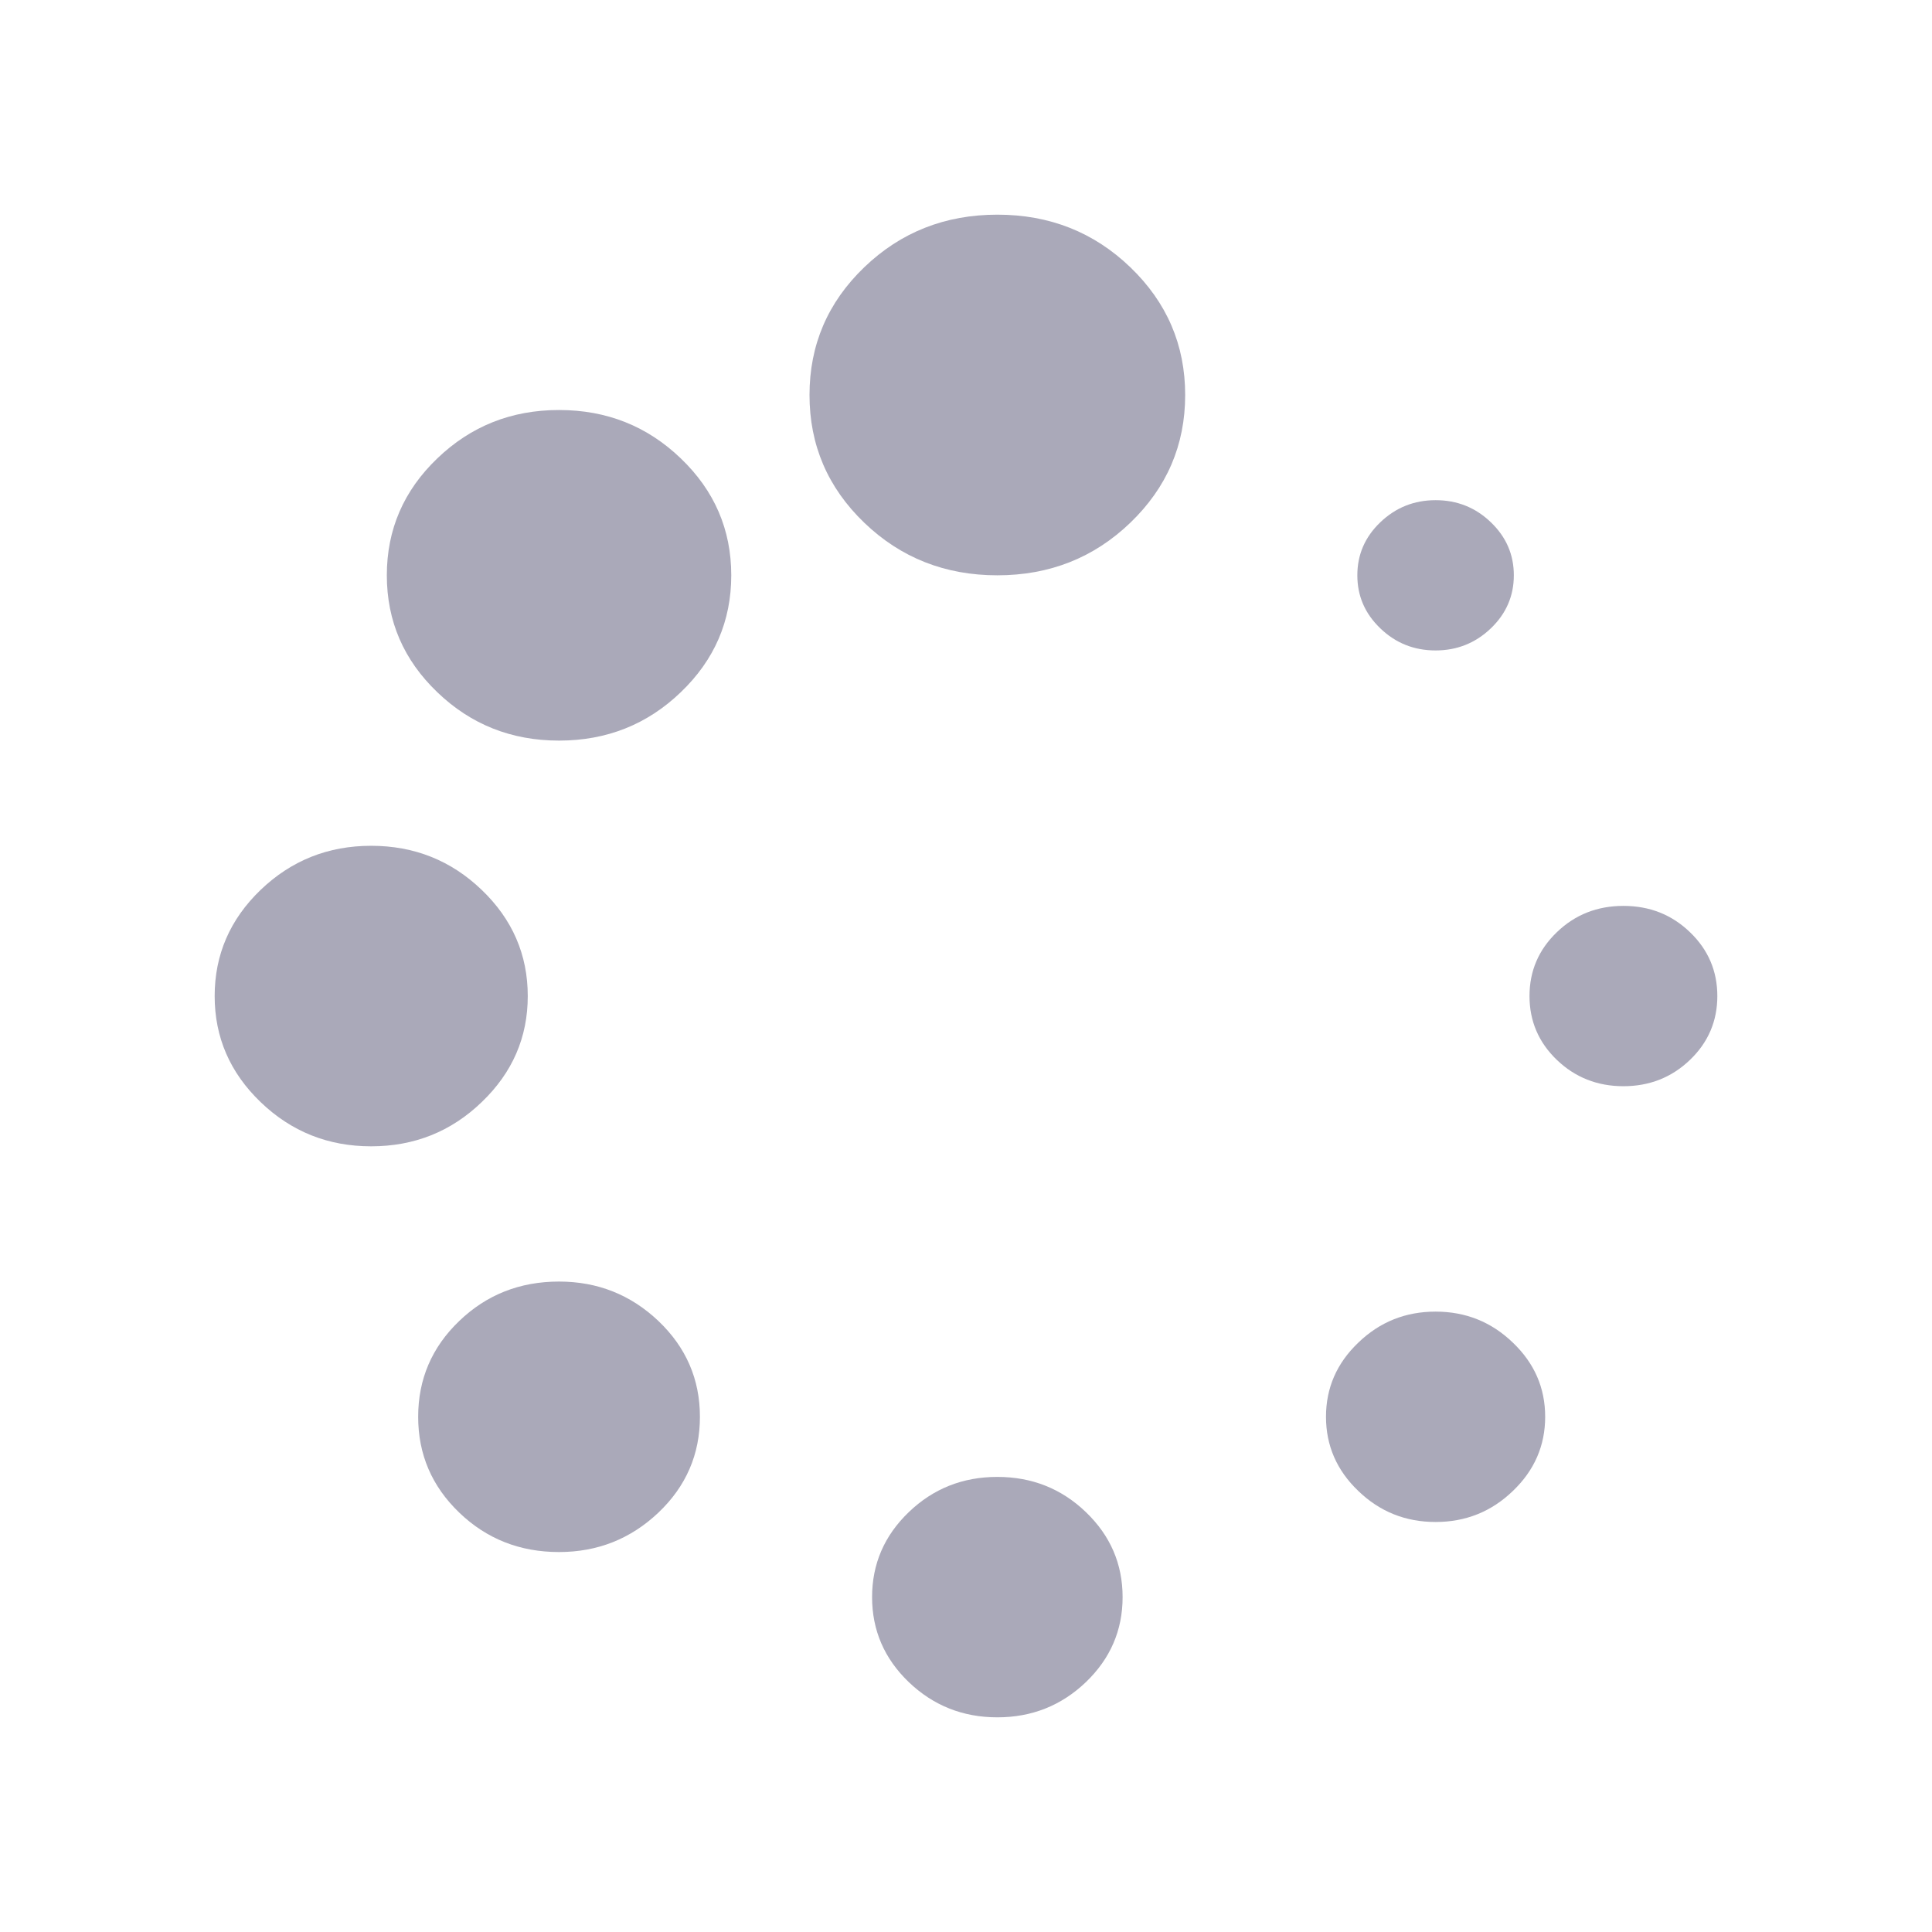 <svg width="18" height="18" viewBox="0 0 18 18" fill="none" xmlns="http://www.w3.org/2000/svg">
<path d="M8.052 2.49C8.392 2.163 8.806 2 9.292 2C9.778 2 10.191 2.163 10.531 2.49C10.871 2.817 11.042 3.213 11.042 3.68C11.042 4.147 10.871 4.543 10.531 4.87C10.191 5.197 9.778 5.36 9.292 5.36C8.806 5.36 8.392 5.197 8.052 4.87C7.712 4.543 7.542 4.147 7.542 3.68C7.542 3.213 7.712 2.817 8.052 2.49Z" fill="#AAA9B9"/>
<path d="M4.074 4.271C4.387 3.97 4.765 3.82 5.208 3.82C5.652 3.82 6.03 3.97 6.343 4.271C6.656 4.571 6.813 4.934 6.813 5.36C6.813 5.786 6.656 6.149 6.343 6.449C6.03 6.75 5.652 6.9 5.208 6.9C4.765 6.9 4.387 6.75 4.074 6.449C3.761 6.149 3.604 5.786 3.604 5.36C3.604 4.934 3.761 4.571 4.074 4.271Z" fill="#AAA9B9"/>
<path d="M13.375 6.06C13.575 6.06 13.747 5.991 13.89 5.854C14.033 5.717 14.104 5.552 14.104 5.36C14.104 5.167 14.033 5.003 13.89 4.866C13.747 4.728 13.575 4.66 13.375 4.66C13.175 4.66 13.003 4.729 12.86 4.866C12.717 5.003 12.646 5.167 12.646 5.36C12.646 5.553 12.717 5.717 12.86 5.854C13.003 5.992 13.175 6.06 13.375 6.06Z" fill="#AAA9B9"/>
<path d="M4.488 8.291C4.774 8.565 4.917 8.895 4.917 9.28C4.917 9.665 4.774 9.994 4.488 10.268C4.203 10.543 3.859 10.68 3.458 10.68C3.057 10.68 2.714 10.543 2.428 10.268C2.143 9.994 2 9.665 2 9.28C2 8.895 2.143 8.565 2.428 8.291C2.714 8.017 3.057 7.88 3.458 7.88C3.859 7.88 4.203 8.017 4.488 8.291Z" fill="#AAA9B9"/>
<path d="M4.279 12.307C4.534 12.062 4.844 11.94 5.208 11.94C5.567 11.94 5.875 12.062 6.134 12.307C6.392 12.553 6.521 12.85 6.521 13.2C6.521 13.55 6.392 13.848 6.134 14.093C5.875 14.338 5.567 14.46 5.208 14.46C4.844 14.46 4.534 14.338 4.279 14.093C4.023 13.847 3.896 13.55 3.896 13.2C3.896 12.85 4.023 12.552 4.279 12.307Z" fill="#AAA9B9"/>
<path d="M15.745 8.685C15.575 8.521 15.368 8.44 15.125 8.44C14.882 8.44 14.675 8.521 14.505 8.685C14.335 8.848 14.25 9.047 14.25 9.28C14.25 9.513 14.335 9.712 14.505 9.875C14.675 10.038 14.882 10.12 15.125 10.12C15.368 10.12 15.575 10.038 15.745 9.875C15.915 9.712 16 9.513 16 9.28C16 9.047 15.915 8.848 15.745 8.685Z" fill="#AAA9B9"/>
<path d="M12.655 12.509C12.855 12.316 13.095 12.22 13.375 12.22C13.655 12.22 13.895 12.316 14.095 12.509C14.296 12.701 14.396 12.931 14.396 13.2C14.396 13.468 14.296 13.699 14.095 13.891C13.895 14.084 13.655 14.18 13.375 14.18C13.095 14.18 12.855 14.084 12.655 13.891C12.454 13.699 12.354 13.468 12.354 13.2C12.354 12.931 12.454 12.701 12.655 12.509Z" fill="#AAA9B9"/>
<path d="M9.292 13.76C8.97 13.76 8.695 13.869 8.467 14.088C8.239 14.307 8.125 14.571 8.125 14.88C8.125 15.189 8.239 15.453 8.467 15.672C8.695 15.89 8.97 16 9.292 16C9.614 16 9.889 15.89 10.117 15.672C10.345 15.453 10.459 15.189 10.459 14.88C10.459 14.571 10.345 14.307 10.117 14.088C9.889 13.869 9.614 13.76 9.292 13.76Z" fill="#AAA9B9"/>
</svg>
